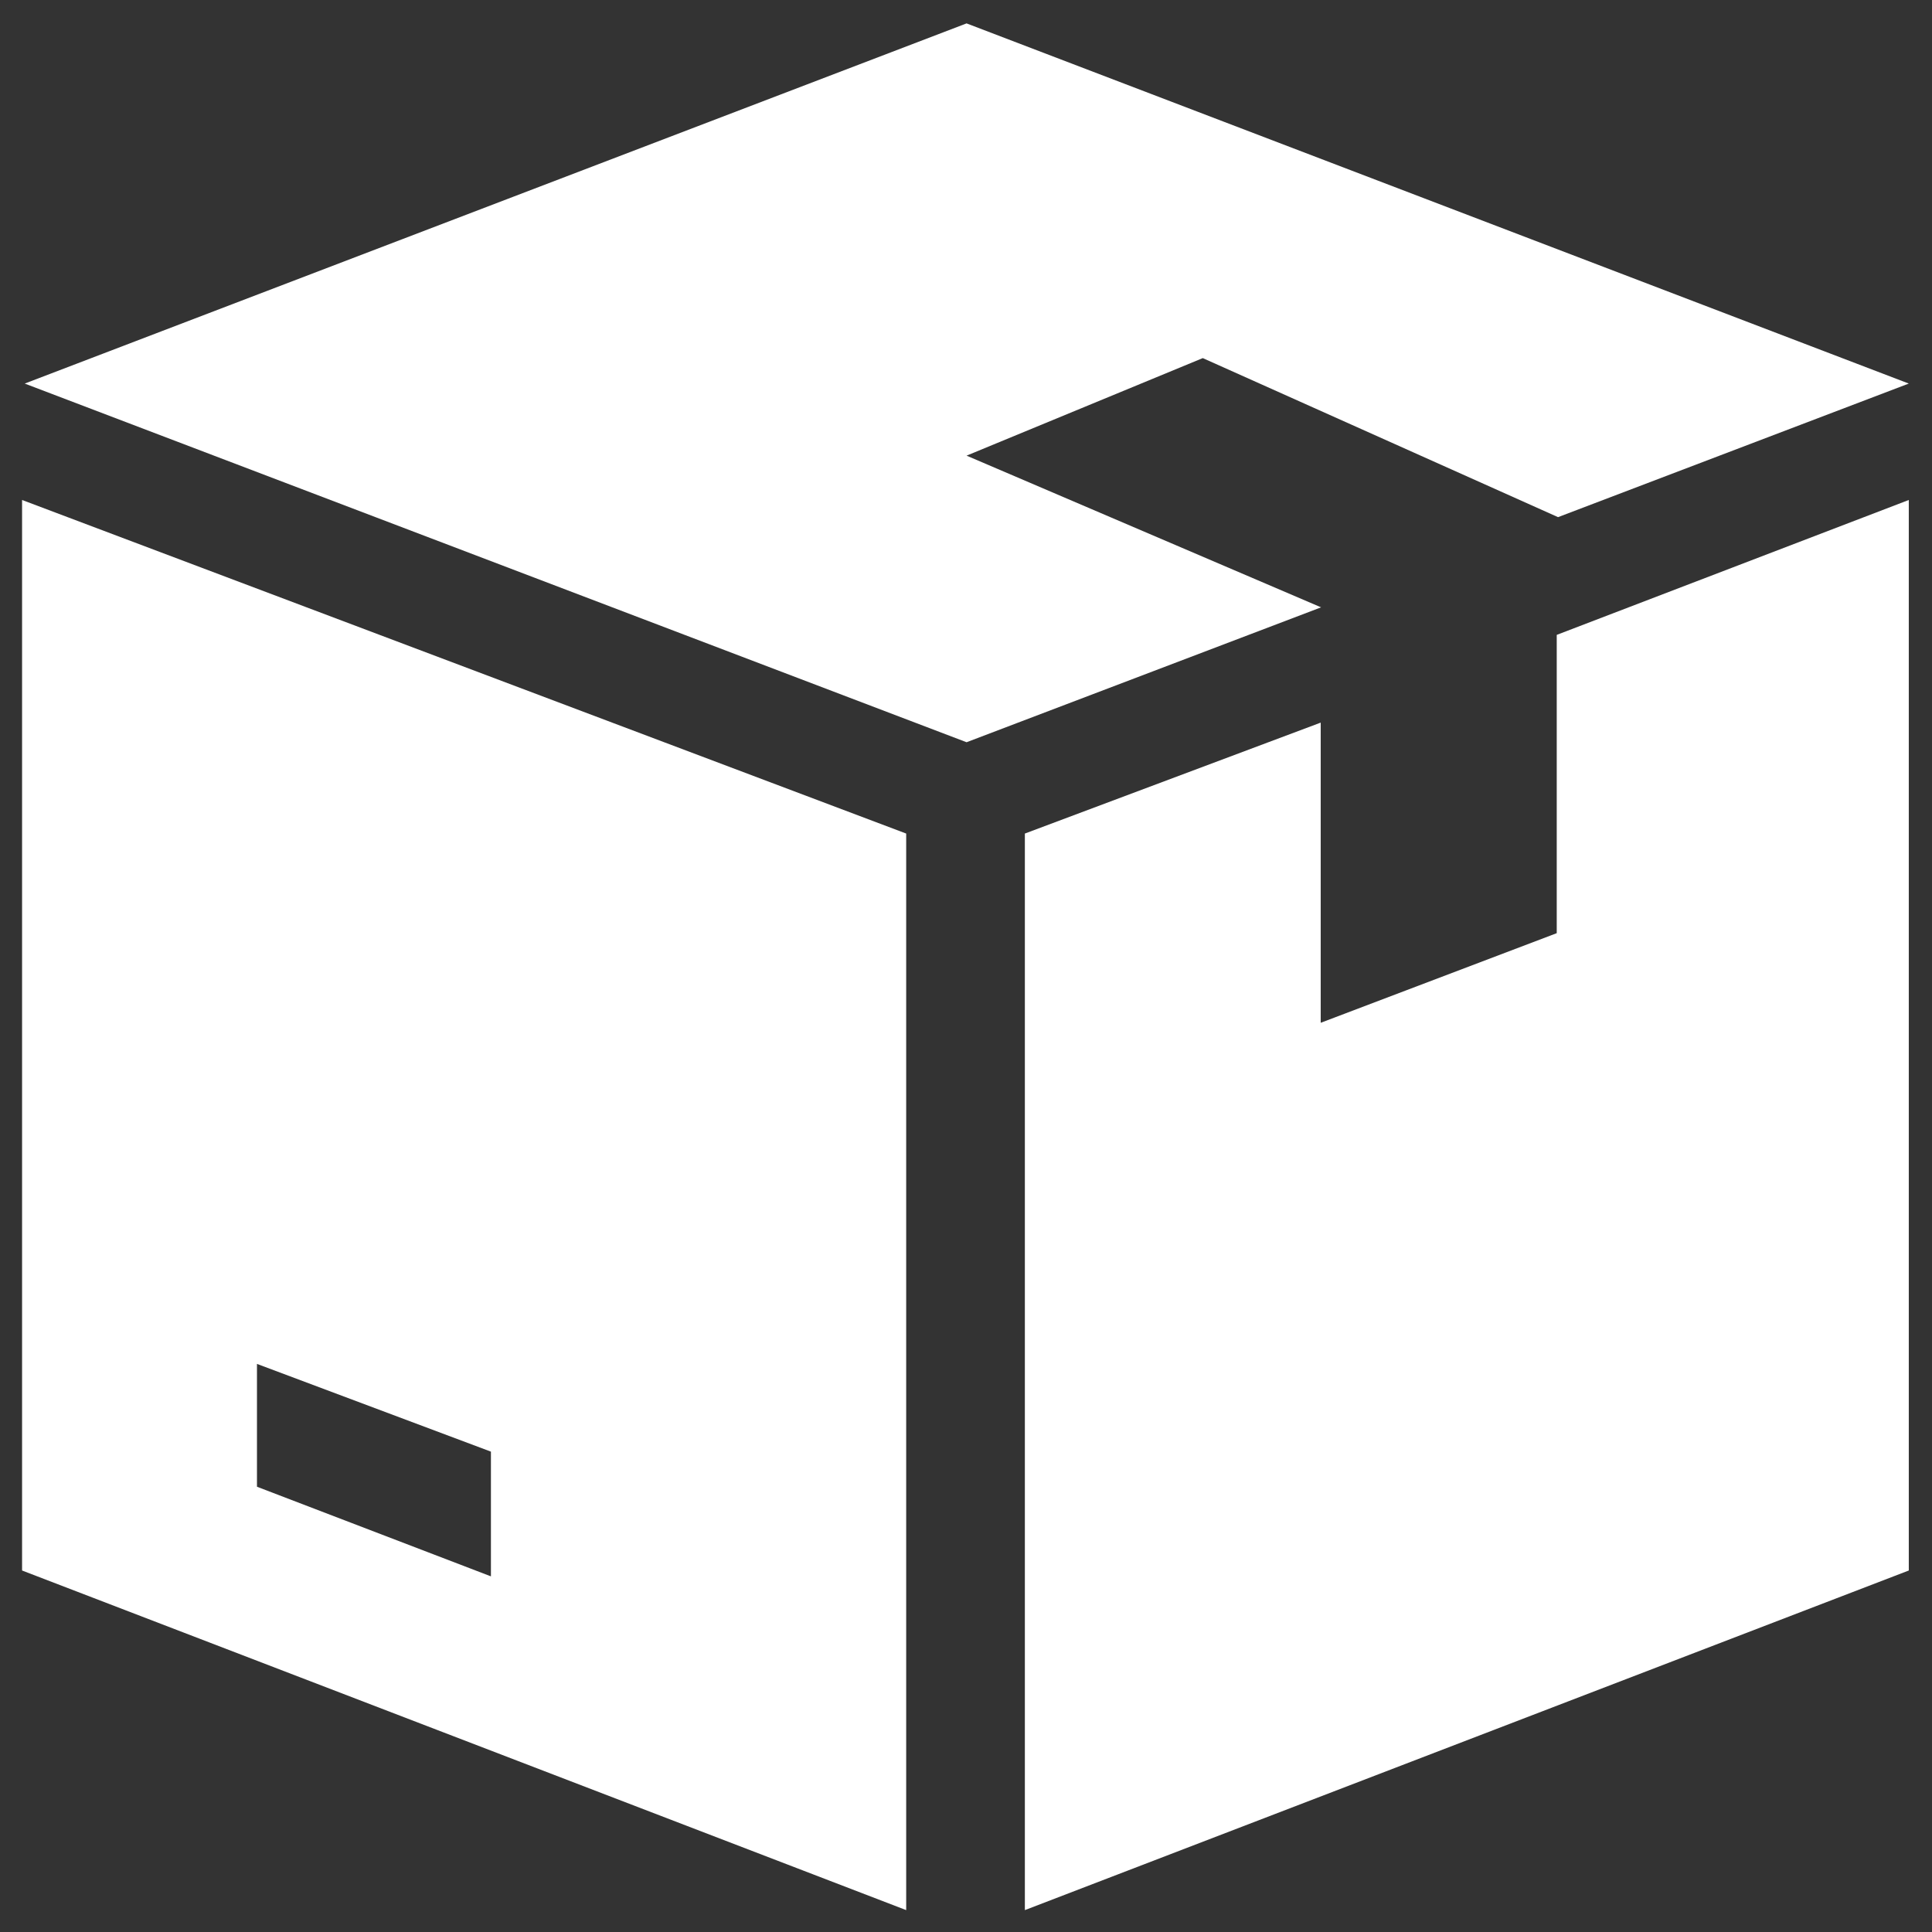 
<svg xmlns="http://www.w3.org/2000/svg" version="1.1" xmlns:xlink="http://www.w3.org/1999/xlink" preserveAspectRatio="none" x="0px" y="0px" width="512px" height="512px" viewBox="0 0 512 512">
<rect x="0" y="0" width="512" height="512" fill="#333333" stroke="none"/>
<defs>
<g id="Layer0_0_FILL">
<path fill="#FFFFFF" stroke="none" d="
M 241.3 224.05
L 7 135.65 7 419.35 241.3 509.35 241.3 224.05
M 69.25 364.6
L 131.25 387.85 131.25 420.9 69.25 397.15 69.25 364.6
M 414.05 140.2
L 507 104.8 257.3 9.35 7.7 104.8 257.3 199.85 351.25 164.1 257.3 123.9 319.9 98.05 414.05 140.2
M 413.7 250.45
L 351.15 274.2 351.15 194.65 272.75 224.05 272.75 509.35 507 419.35 507 135.65 413.7 171.4 413.7 250.45 Z"/>
</g>
</defs>

<g transform="matrix( 1, 0, 0, 1, -1.15,-3.15) ">
<use xlink:href="#Layer0_0_FILL"/>
</g>
</svg>
